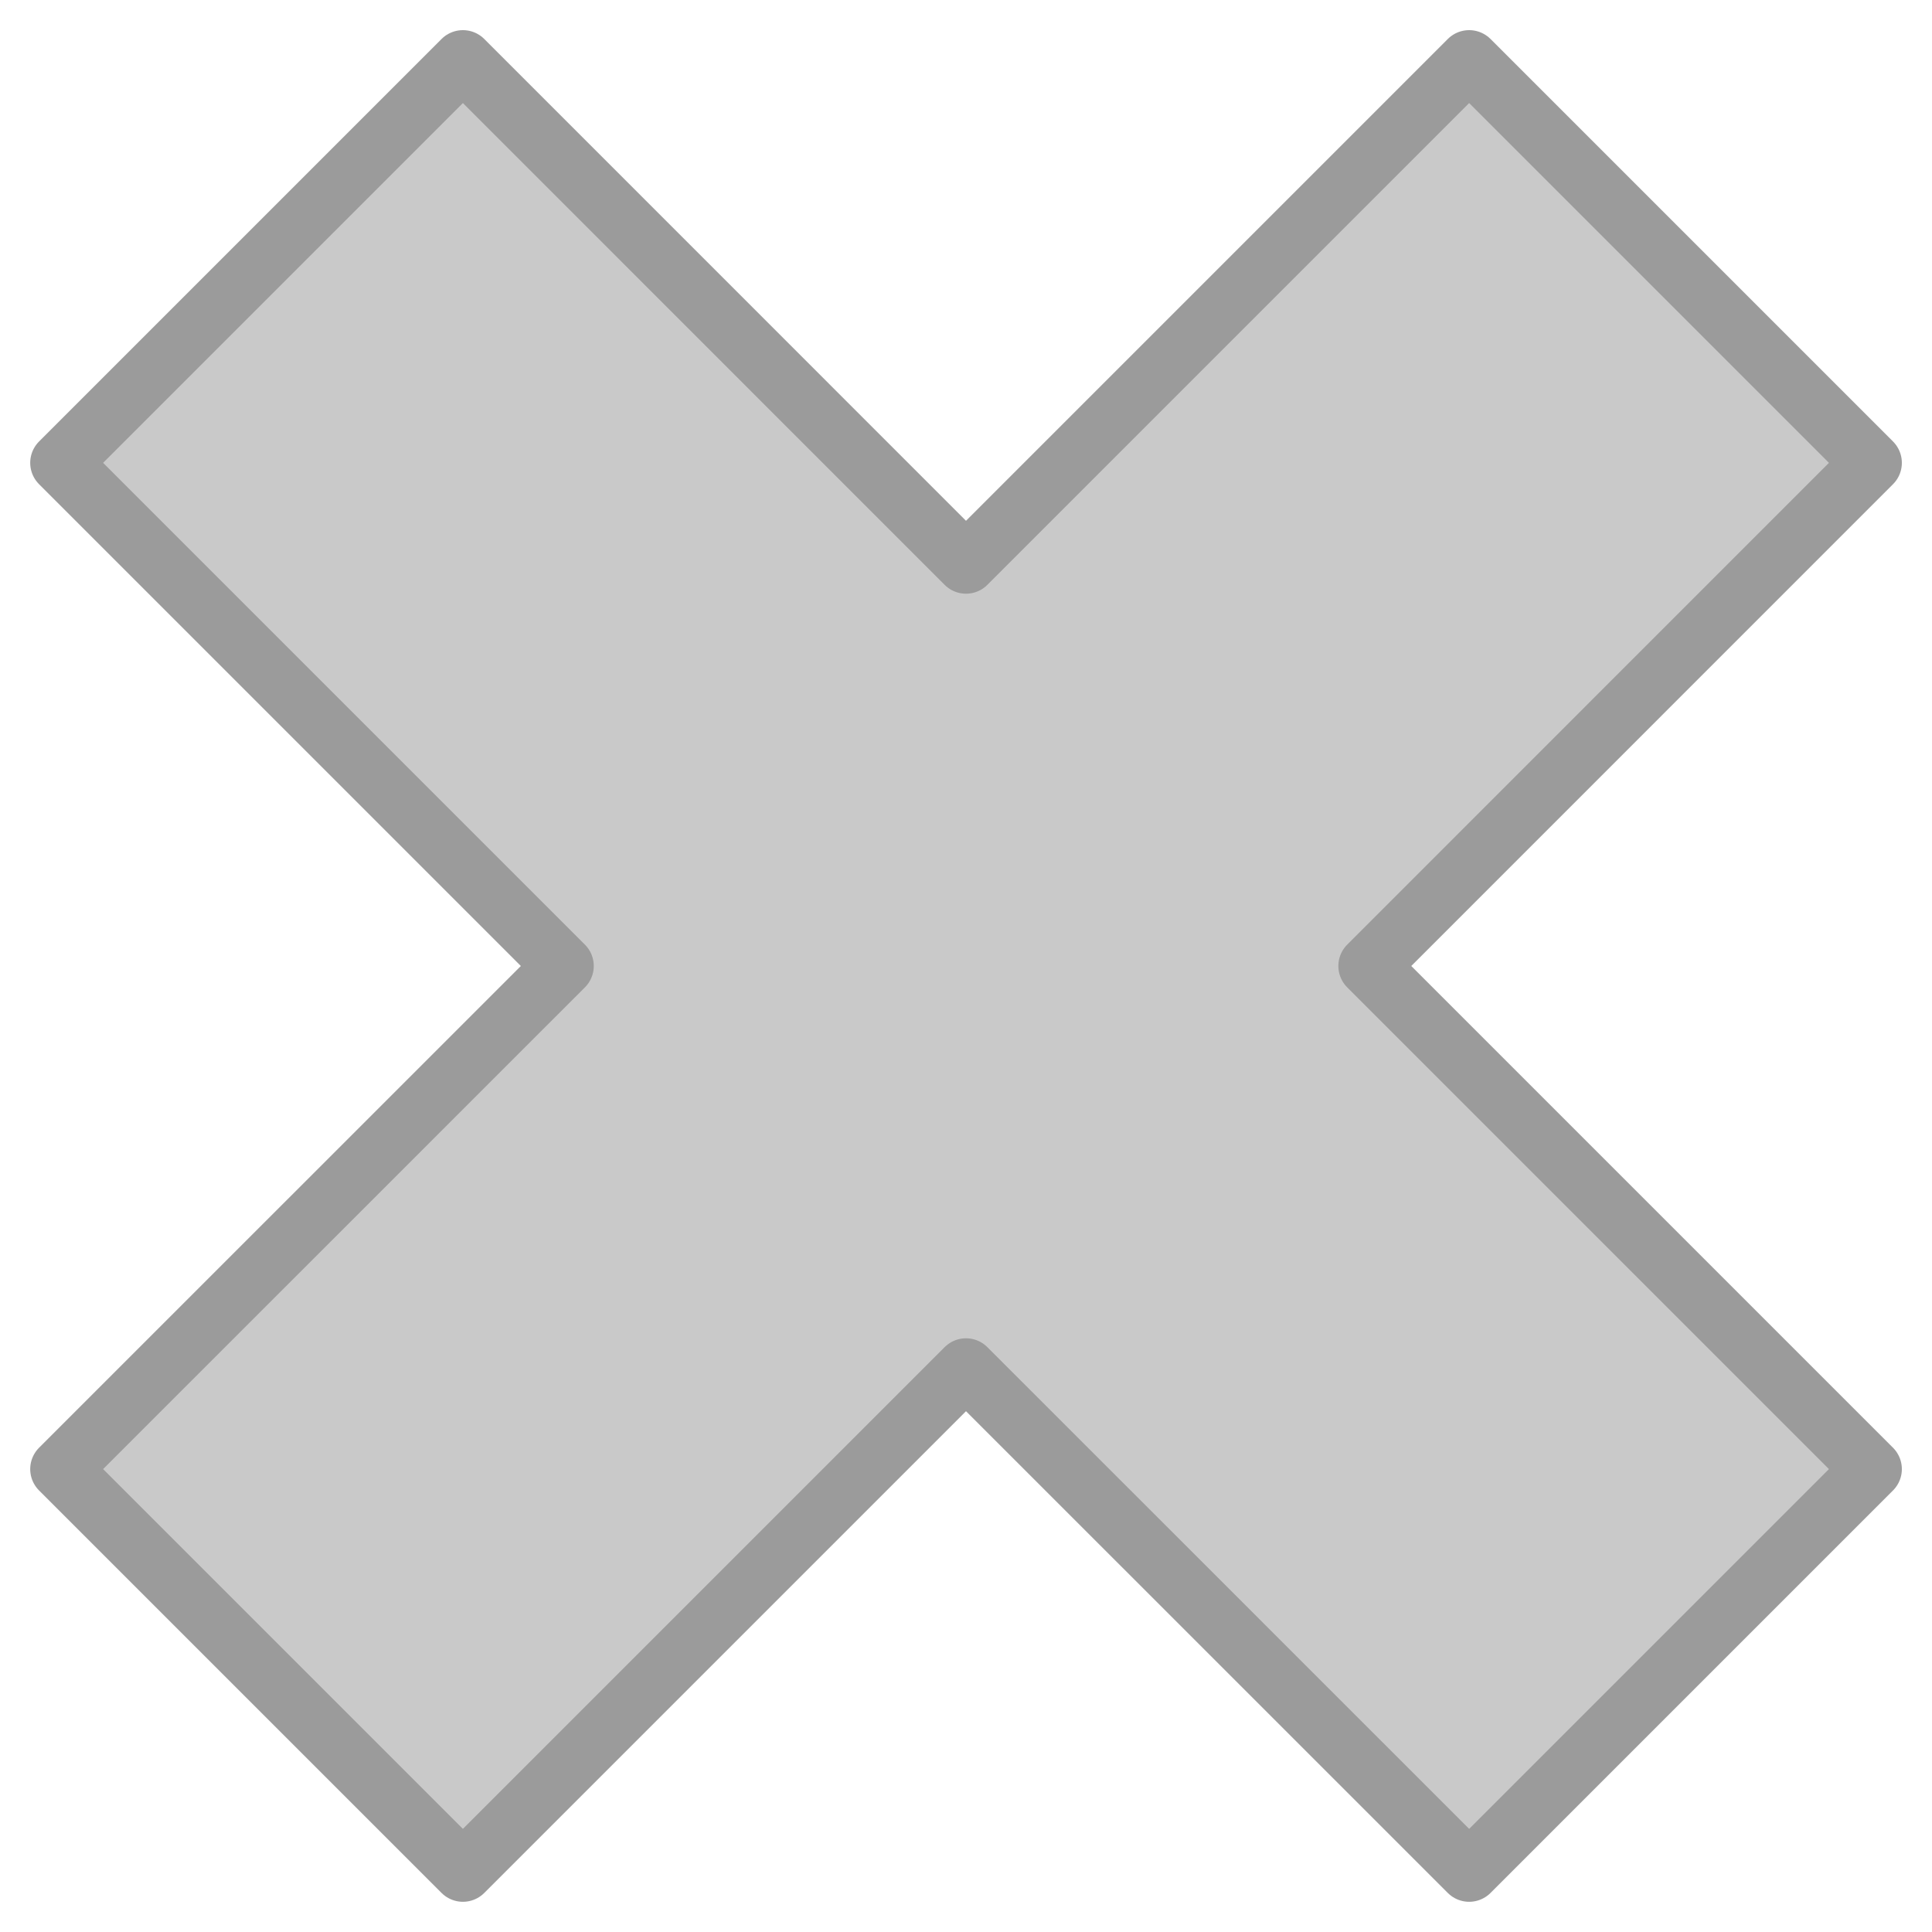 <svg xmlns:dc="http://purl.org/dc/elements/1.1/" xmlns:cc="http://creativecommons.org/ns#" xmlns:rdf="http://www.w3.org/1999/02/22-rdf-syntax-ns#" xmlns="http://www.w3.org/2000/svg" xmlns:sodipodi="http://sodipodi.sourceforge.net/DTD/sodipodi-0.dtd" xmlns:inkscape="http://www.inkscape.org/namespaces/inkscape" width="32" height="32" viewBox="0 0 30 30" sodipodi:docname="cross.svg" inkscape:version="0.92.4 (5da689c313, 2019-01-14)"><sodipodi:namedview pagecolor="#ffffff" bordercolor="#666666" borderopacity="1" objecttolerance="10" gridtolerance="10" guidetolerance="10" inkscape:pageopacity="0" inkscape:pageshadow="2" inkscape:window-width="1884" inkscape:window-height="1054" showgrid="false" inkscape:zoom="7.375" inkscape:cx="0.94915254" inkscape:cy="16" inkscape:window-x="0" inkscape:window-y="0" inkscape:window-maximized="1" inkscape:current-layer="layer1"/><path style="fill:#c9c9c9;fill-opacity:1;stroke:#9b9b9b;stroke-width:.938;stroke-linejoin:round;stroke-miterlimit:4;stroke-dasharray:none;stroke-opacity:1;opacity:1" d="m269.652 488.931-6.25 6.25 7.813 7.813-7.813 7.812 6.25 6.25 7.812-7.812 7.813 7.812 6.25-6.25-7.812-7.812 7.812-7.813-6.25-6.25-7.813 7.813z" transform="translate(-262.464 -487.994)"/></svg>
